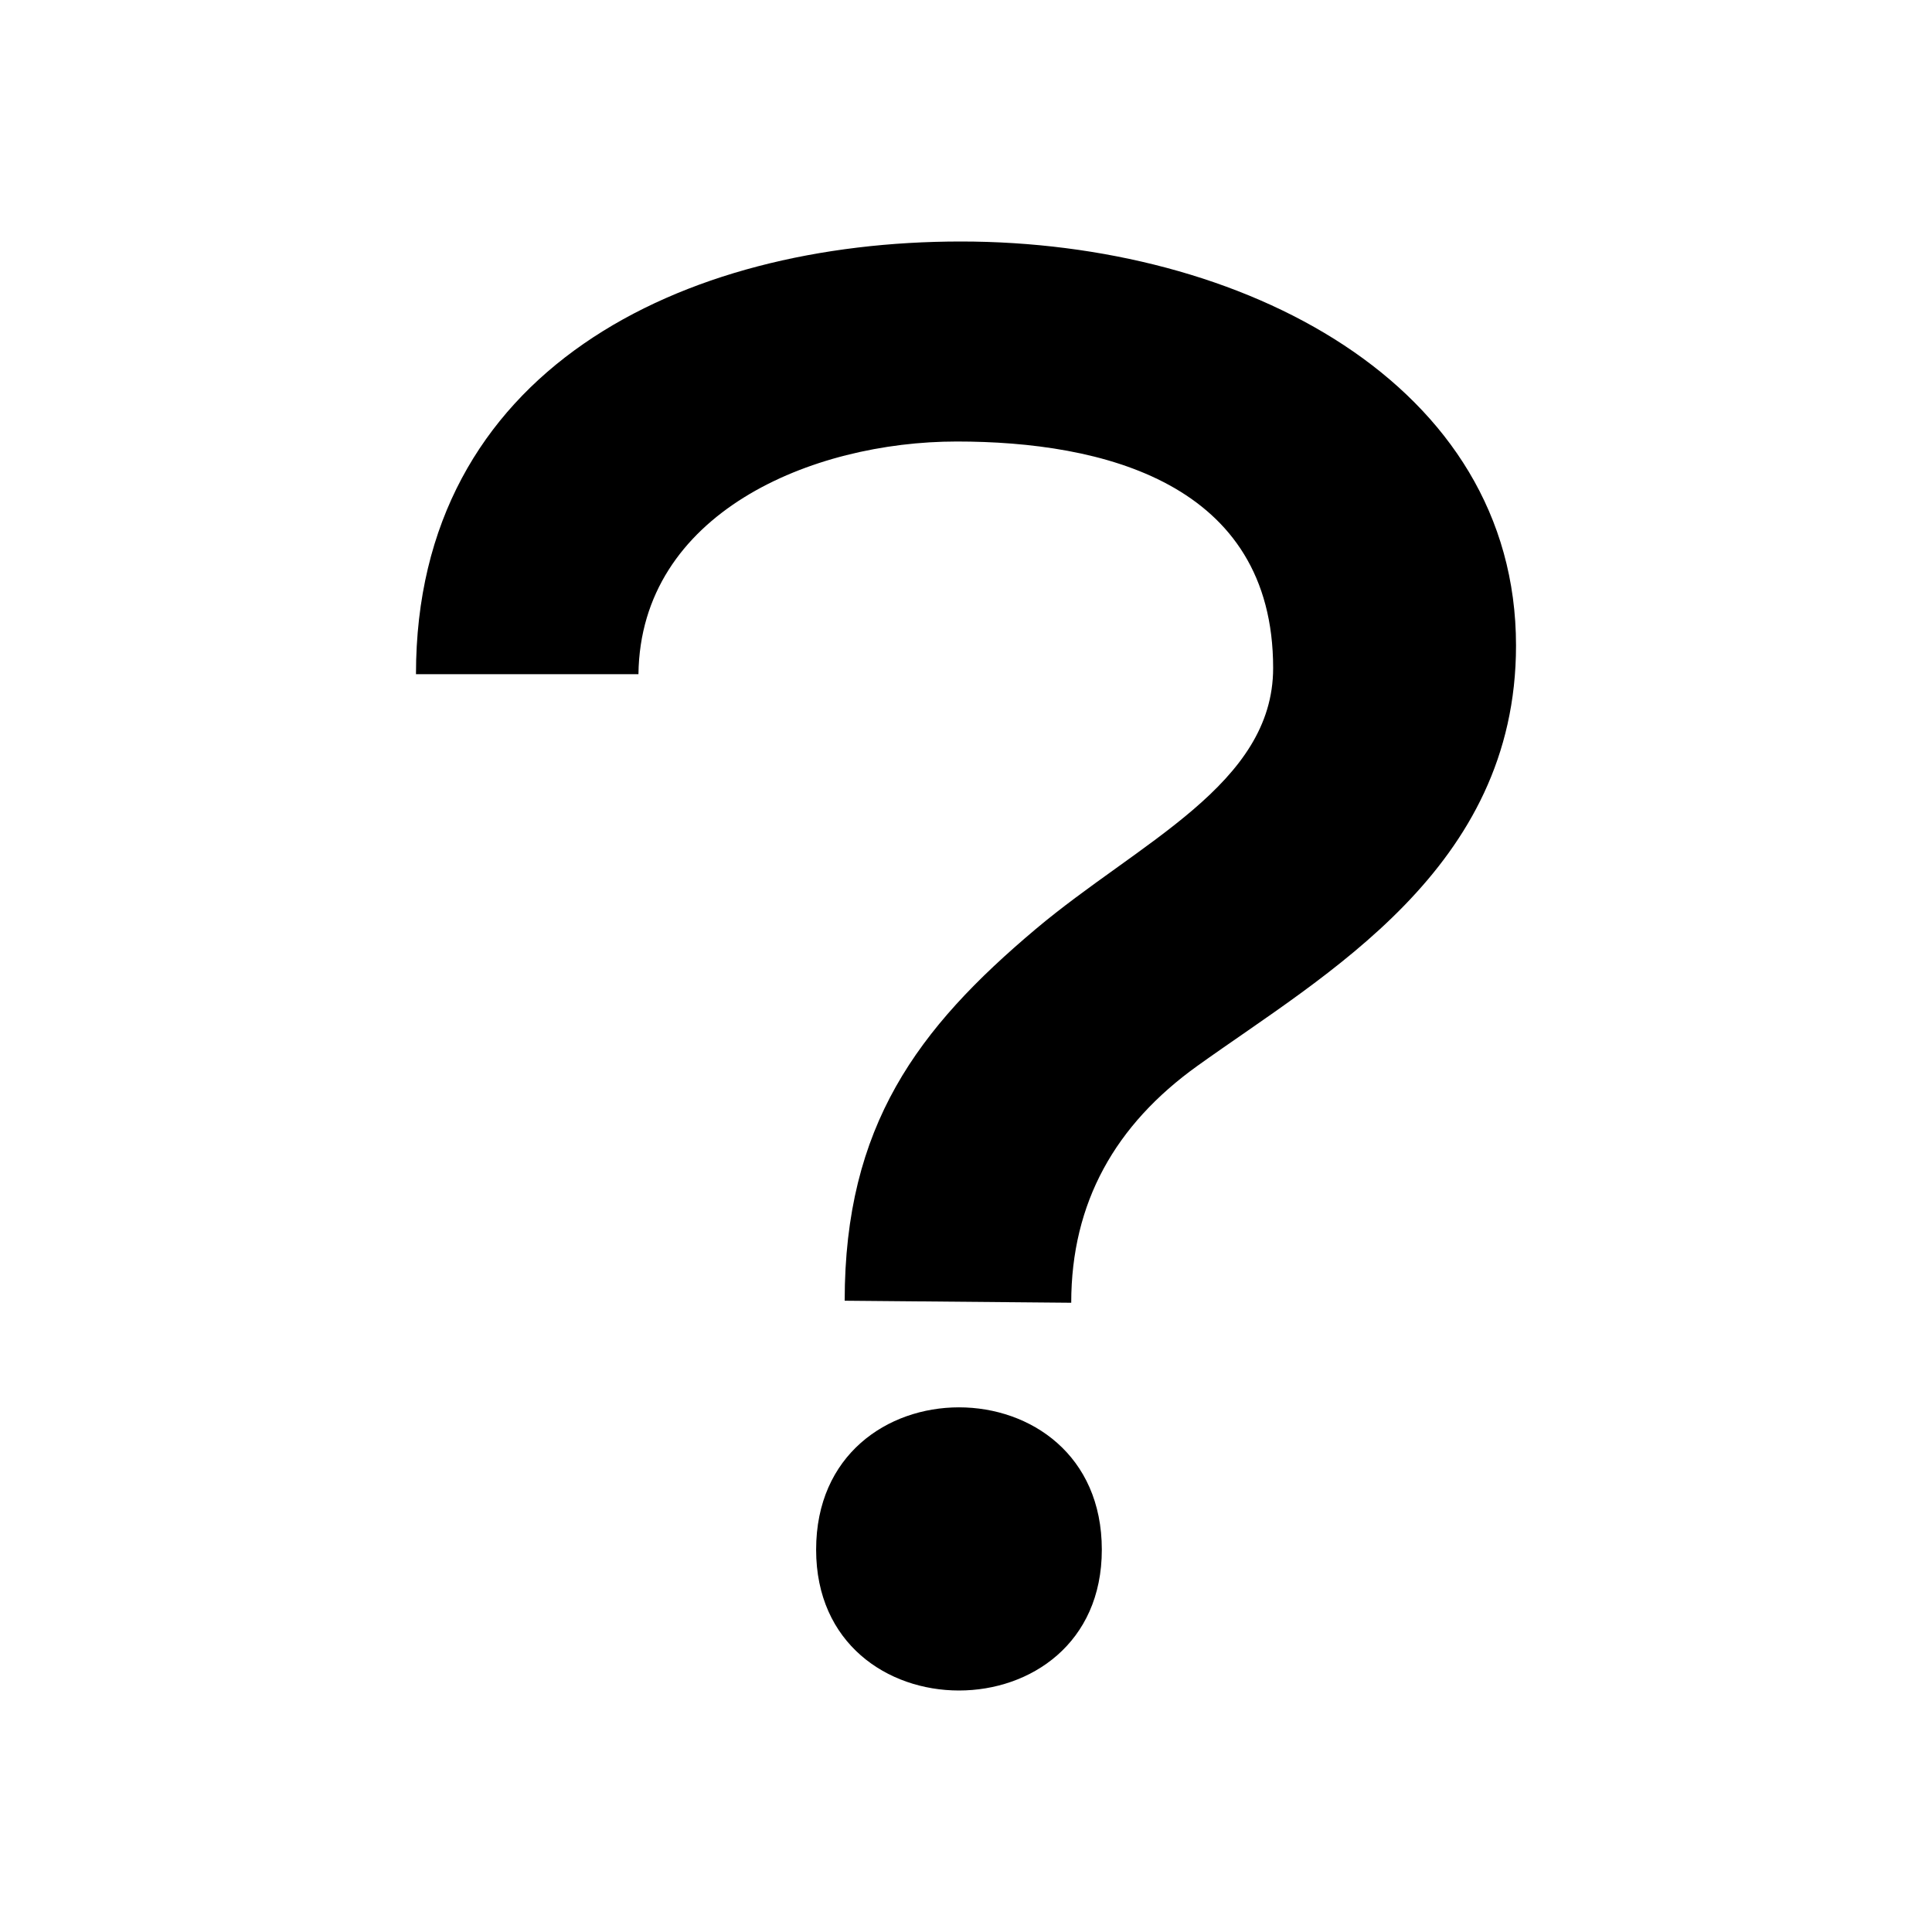 <svg xmlns="http://www.w3.org/2000/svg" viewBox="0 0 512 512"><path d="M216.282 410.683c0-50.297 75.712-50.297 75.712 0 0 49.756-75.712 49.756-75.712 0zM317.277 282.502c-21.675 15.553-33.39 36.153-33.39 62.739l-60.037-.538c0-46.408 19.35-72.15 50.594-98.462 27.473-23.136 62.952-38.318 62.952-69.204 0-49.216-45.431-60.034-83.832-60.034s-83.831 18.932-84.367 61.657h-58.958C110.24 98.074 180.552 64 254.645 64c74.64 0 147.116 37.652 147.116 107.072 0 59.265-50.651 87.149-84.484 111.43z"/></svg>
